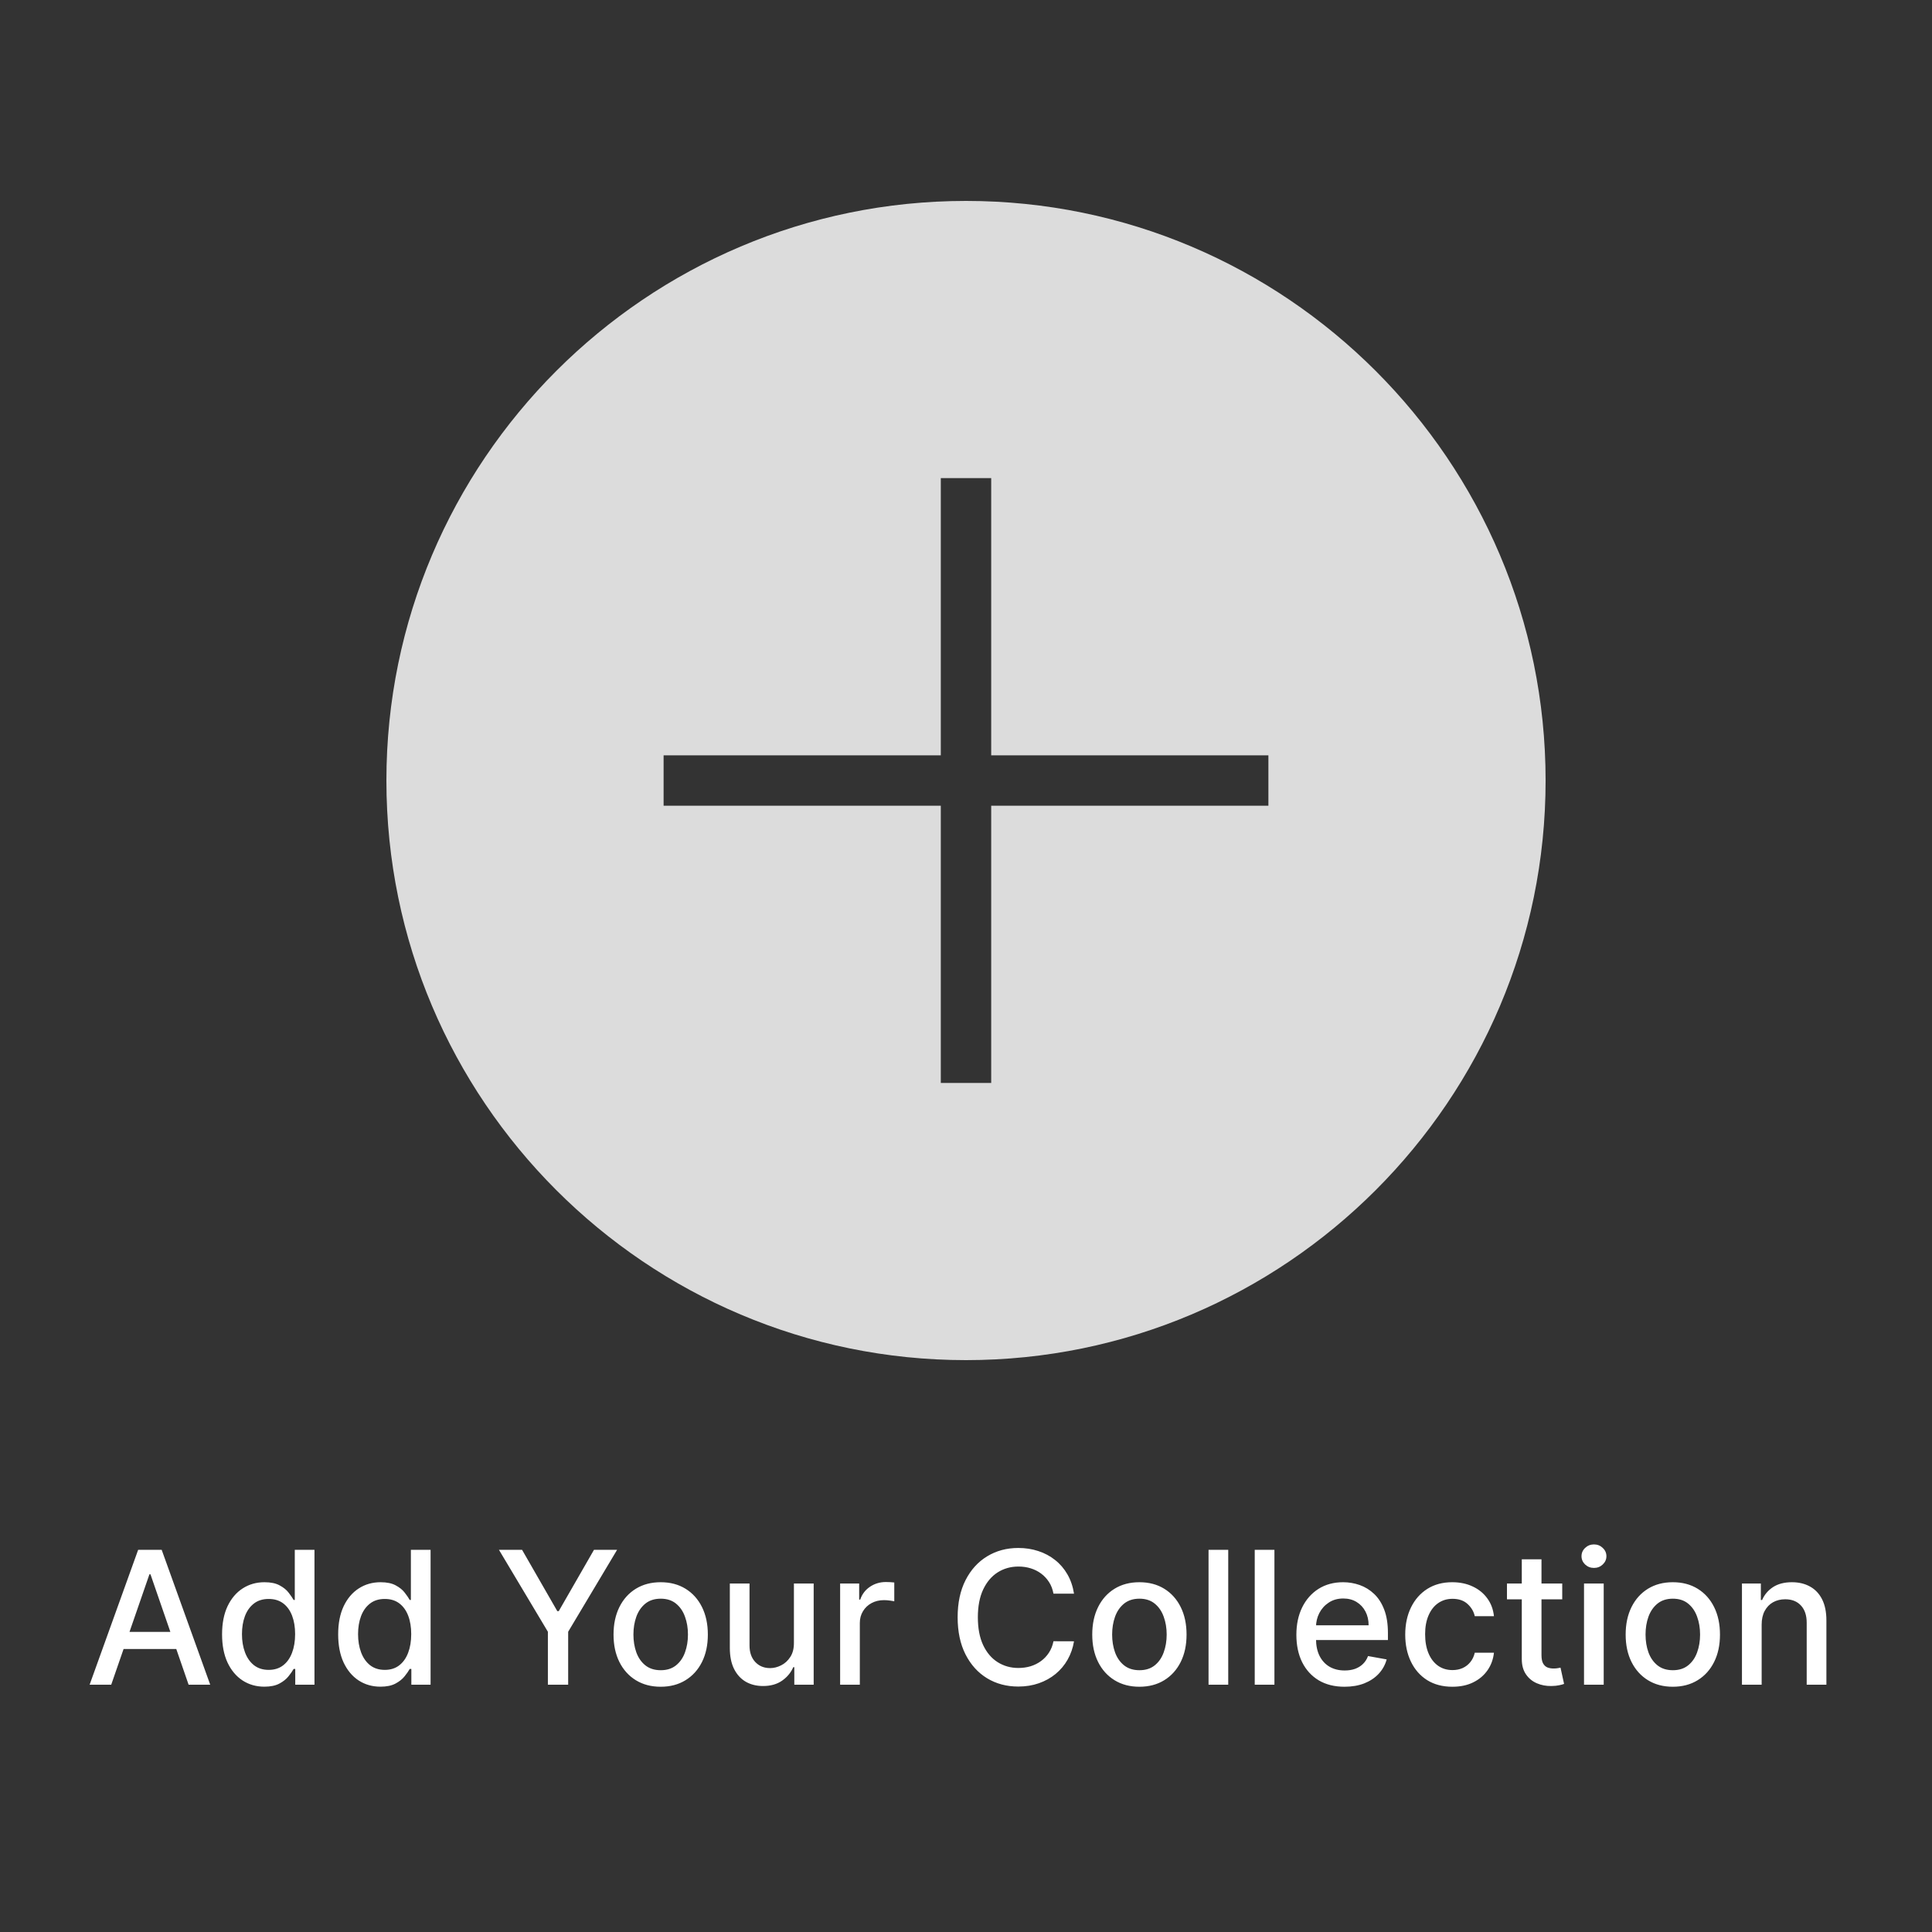 <svg width="250" height="250" viewBox="0 0 250 250" fill="none" xmlns="http://www.w3.org/2000/svg">
<rect x="0" y="0" width="250" height="250" fill="#333333" stroke="none"/>
<path d="M125 26C83.642 26 50 59.642 50 101C50 142.358 83.642 176 125 176C166.358 176 200 142.358 200 101C200 59.642 166.358 26 125 26ZM164.13 104.261H128.261V140.13H121.739V104.261H85.87V97.739H121.739V61.87H128.261V97.739H164.13V104.261Z" fill="#DCDCDC"/>
<path d="M14.392 218H11.597L17.878 200.545H20.921L27.202 218H24.406L19.472 203.716H19.335L14.392 218ZM14.861 211.165H23.929V213.381H14.861V211.165ZM34.207 218.256C33.151 218.256 32.207 217.986 31.378 217.446C30.554 216.901 29.906 216.125 29.435 215.119C28.969 214.108 28.736 212.895 28.736 211.48C28.736 210.065 28.972 208.855 29.443 207.849C29.921 206.844 30.574 206.074 31.403 205.54C32.233 205.006 33.173 204.739 34.224 204.739C35.037 204.739 35.69 204.875 36.185 205.148C36.685 205.415 37.071 205.727 37.344 206.085C37.622 206.443 37.838 206.759 37.992 207.031H38.145V200.545H40.693V218H38.205V215.963H37.992C37.838 216.241 37.617 216.56 37.327 216.918C37.043 217.276 36.651 217.588 36.151 217.855C35.651 218.122 35.003 218.256 34.207 218.256ZM34.77 216.082C35.503 216.082 36.122 215.889 36.628 215.503C37.139 215.111 37.526 214.568 37.787 213.875C38.054 213.182 38.188 212.375 38.188 211.455C38.188 210.545 38.057 209.75 37.795 209.068C37.534 208.386 37.151 207.855 36.645 207.474C36.139 207.094 35.514 206.903 34.77 206.903C34.003 206.903 33.364 207.102 32.852 207.5C32.341 207.898 31.954 208.44 31.693 209.128C31.438 209.815 31.31 210.591 31.31 211.455C31.31 212.33 31.44 213.116 31.702 213.815C31.963 214.514 32.349 215.068 32.861 215.477C33.378 215.881 34.014 216.082 34.77 216.082ZM49.231 218.256C48.174 218.256 47.231 217.986 46.401 217.446C45.577 216.901 44.93 216.125 44.458 215.119C43.992 214.108 43.759 212.895 43.759 211.48C43.759 210.065 43.995 208.855 44.467 207.849C44.944 206.844 45.597 206.074 46.427 205.54C47.256 205.006 48.197 204.739 49.248 204.739C50.06 204.739 50.714 204.875 51.208 205.148C51.708 205.415 52.094 205.727 52.367 206.085C52.646 206.443 52.861 206.759 53.015 207.031H53.168V200.545H55.717V218H53.228V215.963H53.015C52.861 216.241 52.64 216.56 52.35 216.918C52.066 217.276 51.674 217.588 51.174 217.855C50.674 218.122 50.026 218.256 49.231 218.256ZM49.793 216.082C50.526 216.082 51.146 215.889 51.651 215.503C52.163 215.111 52.549 214.568 52.81 213.875C53.077 213.182 53.211 212.375 53.211 211.455C53.211 210.545 53.08 209.75 52.819 209.068C52.557 208.386 52.174 207.855 51.668 207.474C51.163 207.094 50.538 206.903 49.793 206.903C49.026 206.903 48.387 207.102 47.876 207.5C47.364 207.898 46.978 208.44 46.717 209.128C46.461 209.815 46.333 210.591 46.333 211.455C46.333 212.33 46.464 213.116 46.725 213.815C46.986 214.514 47.373 215.068 47.884 215.477C48.401 215.881 49.038 216.082 49.793 216.082ZM64.563 200.545H67.555L72.114 208.48H72.302L76.862 200.545H79.853L73.521 211.148V218H70.896V211.148L64.563 200.545ZM85.493 218.264C84.266 218.264 83.195 217.983 82.28 217.42C81.365 216.858 80.655 216.071 80.149 215.06C79.644 214.048 79.391 212.866 79.391 211.514C79.391 210.156 79.644 208.969 80.149 207.952C80.655 206.935 81.365 206.145 82.28 205.582C83.195 205.02 84.266 204.739 85.493 204.739C86.72 204.739 87.791 205.02 88.706 205.582C89.621 206.145 90.331 206.935 90.837 207.952C91.342 208.969 91.595 210.156 91.595 211.514C91.595 212.866 91.342 214.048 90.837 215.06C90.331 216.071 89.621 216.858 88.706 217.42C87.791 217.983 86.72 218.264 85.493 218.264ZM85.501 216.125C86.297 216.125 86.956 215.915 87.479 215.494C88.001 215.074 88.388 214.514 88.638 213.815C88.894 213.116 89.021 212.347 89.021 211.506C89.021 210.67 88.894 209.903 88.638 209.205C88.388 208.5 88.001 207.935 87.479 207.509C86.956 207.082 86.297 206.869 85.501 206.869C84.7 206.869 84.035 207.082 83.507 207.509C82.984 207.935 82.595 208.5 82.34 209.205C82.09 209.903 81.965 210.67 81.965 211.506C81.965 212.347 82.09 213.116 82.34 213.815C82.595 214.514 82.984 215.074 83.507 215.494C84.035 215.915 84.7 216.125 85.501 216.125ZM102.732 212.571V204.909H105.289V218H102.783V215.733H102.647C102.346 216.432 101.863 217.014 101.198 217.48C100.539 217.94 99.718 218.17 98.735 218.17C97.894 218.17 97.15 217.986 96.502 217.616C95.86 217.241 95.354 216.688 94.985 215.955C94.621 215.222 94.44 214.315 94.44 213.236V204.909H96.988V212.929C96.988 213.821 97.235 214.531 97.729 215.06C98.224 215.588 98.866 215.852 99.656 215.852C100.133 215.852 100.607 215.733 101.079 215.494C101.556 215.256 101.951 214.895 102.263 214.412C102.582 213.929 102.738 213.315 102.732 212.571ZM108.713 218V204.909H111.176V206.989H111.312C111.551 206.284 111.972 205.73 112.574 205.327C113.182 204.918 113.869 204.713 114.636 204.713C114.795 204.713 114.983 204.719 115.199 204.73C115.42 204.741 115.594 204.756 115.719 204.773V207.21C115.616 207.182 115.435 207.151 115.173 207.116C114.912 207.077 114.651 207.057 114.389 207.057C113.787 207.057 113.25 207.185 112.778 207.44C112.313 207.69 111.943 208.04 111.67 208.489C111.398 208.932 111.261 209.437 111.261 210.006V218H108.713ZM138.977 206.222H136.318C136.216 205.653 136.026 205.153 135.747 204.722C135.469 204.29 135.128 203.923 134.724 203.622C134.321 203.321 133.869 203.094 133.369 202.94C132.875 202.787 132.349 202.71 131.793 202.71C130.787 202.71 129.886 202.963 129.091 203.469C128.301 203.974 127.676 204.716 127.216 205.693C126.761 206.67 126.534 207.864 126.534 209.273C126.534 210.693 126.761 211.892 127.216 212.869C127.676 213.847 128.304 214.585 129.099 215.085C129.895 215.585 130.79 215.835 131.784 215.835C132.335 215.835 132.858 215.761 133.352 215.614C133.852 215.46 134.304 215.236 134.707 214.94C135.111 214.645 135.452 214.284 135.73 213.858C136.014 213.426 136.21 212.932 136.318 212.375L138.977 212.384C138.835 213.241 138.56 214.031 138.151 214.753C137.747 215.469 137.227 216.088 136.591 216.611C135.96 217.128 135.239 217.528 134.426 217.812C133.614 218.097 132.727 218.239 131.767 218.239C130.256 218.239 128.909 217.881 127.727 217.165C126.545 216.443 125.614 215.412 124.932 214.071C124.256 212.73 123.918 211.131 123.918 209.273C123.918 207.409 124.259 205.81 124.94 204.474C125.622 203.134 126.554 202.105 127.736 201.389C128.918 200.668 130.261 200.307 131.767 200.307C132.693 200.307 133.557 200.44 134.358 200.707C135.165 200.969 135.889 201.355 136.531 201.866C137.173 202.372 137.705 202.991 138.125 203.724C138.545 204.452 138.83 205.284 138.977 206.222ZM147.438 218.264C146.211 218.264 145.14 217.983 144.225 217.42C143.31 216.858 142.6 216.071 142.094 215.06C141.589 214.048 141.336 212.866 141.336 211.514C141.336 210.156 141.589 208.969 142.094 207.952C142.6 206.935 143.31 206.145 144.225 205.582C145.14 205.02 146.211 204.739 147.438 204.739C148.665 204.739 149.737 205.02 150.651 205.582C151.566 206.145 152.276 206.935 152.782 207.952C153.288 208.969 153.54 210.156 153.54 211.514C153.54 212.866 153.288 214.048 152.782 215.06C152.276 216.071 151.566 216.858 150.651 217.42C149.737 217.983 148.665 218.264 147.438 218.264ZM147.447 216.125C148.242 216.125 148.901 215.915 149.424 215.494C149.947 215.074 150.333 214.514 150.583 213.815C150.839 213.116 150.967 212.347 150.967 211.506C150.967 210.67 150.839 209.903 150.583 209.205C150.333 208.5 149.947 207.935 149.424 207.509C148.901 207.082 148.242 206.869 147.447 206.869C146.646 206.869 145.981 207.082 145.452 207.509C144.93 207.935 144.54 208.5 144.285 209.205C144.035 209.903 143.91 210.67 143.91 211.506C143.91 212.347 144.035 213.116 144.285 213.815C144.54 214.514 144.93 215.074 145.452 215.494C145.981 215.915 146.646 216.125 147.447 216.125ZM158.933 200.545V218H156.385V200.545H158.933ZM164.91 200.545V218H162.362V200.545H164.91ZM173.98 218.264C172.69 218.264 171.58 217.989 170.648 217.438C169.722 216.881 169.006 216.099 168.5 215.094C168 214.082 167.75 212.898 167.75 211.54C167.75 210.199 168 209.017 168.5 207.994C169.006 206.972 169.71 206.173 170.614 205.599C171.523 205.026 172.585 204.739 173.801 204.739C174.54 204.739 175.256 204.861 175.949 205.105C176.642 205.349 177.264 205.733 177.815 206.256C178.366 206.778 178.801 207.457 179.119 208.293C179.438 209.122 179.597 210.131 179.597 211.318V212.222H169.19V210.312H177.099C177.099 209.642 176.963 209.048 176.69 208.531C176.418 208.009 176.034 207.597 175.54 207.295C175.051 206.994 174.477 206.844 173.818 206.844C173.102 206.844 172.477 207.02 171.943 207.372C171.415 207.719 171.006 208.173 170.716 208.736C170.432 209.293 170.29 209.898 170.29 210.551V212.043C170.29 212.918 170.443 213.662 170.75 214.276C171.062 214.889 171.497 215.358 172.054 215.682C172.611 216 173.261 216.159 174.006 216.159C174.489 216.159 174.929 216.091 175.327 215.955C175.724 215.812 176.068 215.602 176.358 215.324C176.648 215.045 176.869 214.702 177.023 214.293L179.435 214.727C179.241 215.437 178.895 216.06 178.395 216.594C177.901 217.122 177.278 217.534 176.528 217.83C175.784 218.119 174.935 218.264 173.98 218.264ZM187.938 218.264C186.671 218.264 185.58 217.977 184.665 217.403C183.756 216.824 183.058 216.026 182.569 215.009C182.08 213.991 181.836 212.827 181.836 211.514C181.836 210.185 182.086 209.011 182.586 207.994C183.086 206.972 183.79 206.173 184.7 205.599C185.609 205.026 186.68 204.739 187.913 204.739C188.907 204.739 189.793 204.923 190.572 205.293C191.35 205.656 191.978 206.168 192.455 206.827C192.938 207.486 193.225 208.256 193.316 209.136H190.836C190.7 208.523 190.387 207.994 189.898 207.551C189.415 207.108 188.768 206.886 187.955 206.886C187.245 206.886 186.623 207.074 186.089 207.449C185.56 207.818 185.148 208.347 184.853 209.034C184.558 209.716 184.41 210.523 184.41 211.455C184.41 212.409 184.555 213.233 184.844 213.926C185.134 214.619 185.543 215.156 186.072 215.537C186.606 215.918 187.234 216.108 187.955 216.108C188.438 216.108 188.876 216.02 189.268 215.844C189.665 215.662 189.998 215.403 190.265 215.068C190.538 214.733 190.728 214.33 190.836 213.858H193.316C193.225 214.705 192.95 215.46 192.489 216.125C192.029 216.79 191.413 217.312 190.64 217.693C189.873 218.074 188.972 218.264 187.938 218.264ZM202.152 204.909V206.955H195.001V204.909H202.152ZM196.919 201.773H199.467V214.156C199.467 214.651 199.541 215.023 199.689 215.273C199.837 215.517 200.027 215.685 200.26 215.776C200.499 215.861 200.757 215.903 201.036 215.903C201.24 215.903 201.419 215.889 201.572 215.861C201.726 215.832 201.845 215.81 201.93 215.793L202.391 217.898C202.243 217.955 202.033 218.011 201.76 218.068C201.487 218.131 201.146 218.165 200.737 218.17C200.067 218.182 199.442 218.062 198.862 217.812C198.283 217.562 197.814 217.176 197.456 216.653C197.098 216.131 196.919 215.474 196.919 214.685V201.773ZM204.971 218V204.909H207.519V218H204.971ZM206.258 202.889C205.815 202.889 205.434 202.741 205.116 202.446C204.803 202.145 204.647 201.787 204.647 201.372C204.647 200.952 204.803 200.594 205.116 200.298C205.434 199.997 205.815 199.847 206.258 199.847C206.701 199.847 207.079 199.997 207.391 200.298C207.71 200.594 207.869 200.952 207.869 201.372C207.869 201.787 207.71 202.145 207.391 202.446C207.079 202.741 206.701 202.889 206.258 202.889ZM216.462 218.264C215.234 218.264 214.163 217.983 213.249 217.42C212.334 216.858 211.624 216.071 211.118 215.06C210.612 214.048 210.359 212.866 210.359 211.514C210.359 210.156 210.612 208.969 211.118 207.952C211.624 206.935 212.334 206.145 213.249 205.582C214.163 205.02 215.234 204.739 216.462 204.739C217.689 204.739 218.76 205.02 219.675 205.582C220.589 206.145 221.3 206.935 221.805 207.952C222.311 208.969 222.564 210.156 222.564 211.514C222.564 212.866 222.311 214.048 221.805 215.06C221.3 216.071 220.589 216.858 219.675 217.42C218.76 217.983 217.689 218.264 216.462 218.264ZM216.47 216.125C217.266 216.125 217.925 215.915 218.447 215.494C218.97 215.074 219.357 214.514 219.607 213.815C219.862 213.116 219.99 212.347 219.99 211.506C219.99 210.67 219.862 209.903 219.607 209.205C219.357 208.5 218.97 207.935 218.447 207.509C217.925 207.082 217.266 206.869 216.47 206.869C215.669 206.869 215.004 207.082 214.476 207.509C213.953 207.935 213.564 208.5 213.308 209.205C213.058 209.903 212.933 210.67 212.933 211.506C212.933 212.347 213.058 213.116 213.308 213.815C213.564 214.514 213.953 215.074 214.476 215.494C215.004 215.915 215.669 216.125 216.47 216.125ZM227.957 210.227V218H225.408V204.909H227.854V207.04H228.016C228.317 206.347 228.789 205.79 229.431 205.369C230.079 204.949 230.894 204.739 231.877 204.739C232.769 204.739 233.55 204.926 234.221 205.301C234.891 205.67 235.411 206.222 235.781 206.955C236.15 207.687 236.335 208.594 236.335 209.673V218H233.786V209.98C233.786 209.031 233.539 208.29 233.045 207.756C232.55 207.216 231.871 206.946 231.008 206.946C230.417 206.946 229.891 207.074 229.431 207.33C228.977 207.585 228.616 207.96 228.349 208.455C228.087 208.943 227.957 209.534 227.957 210.227Z" fill="white"/>
</svg>
